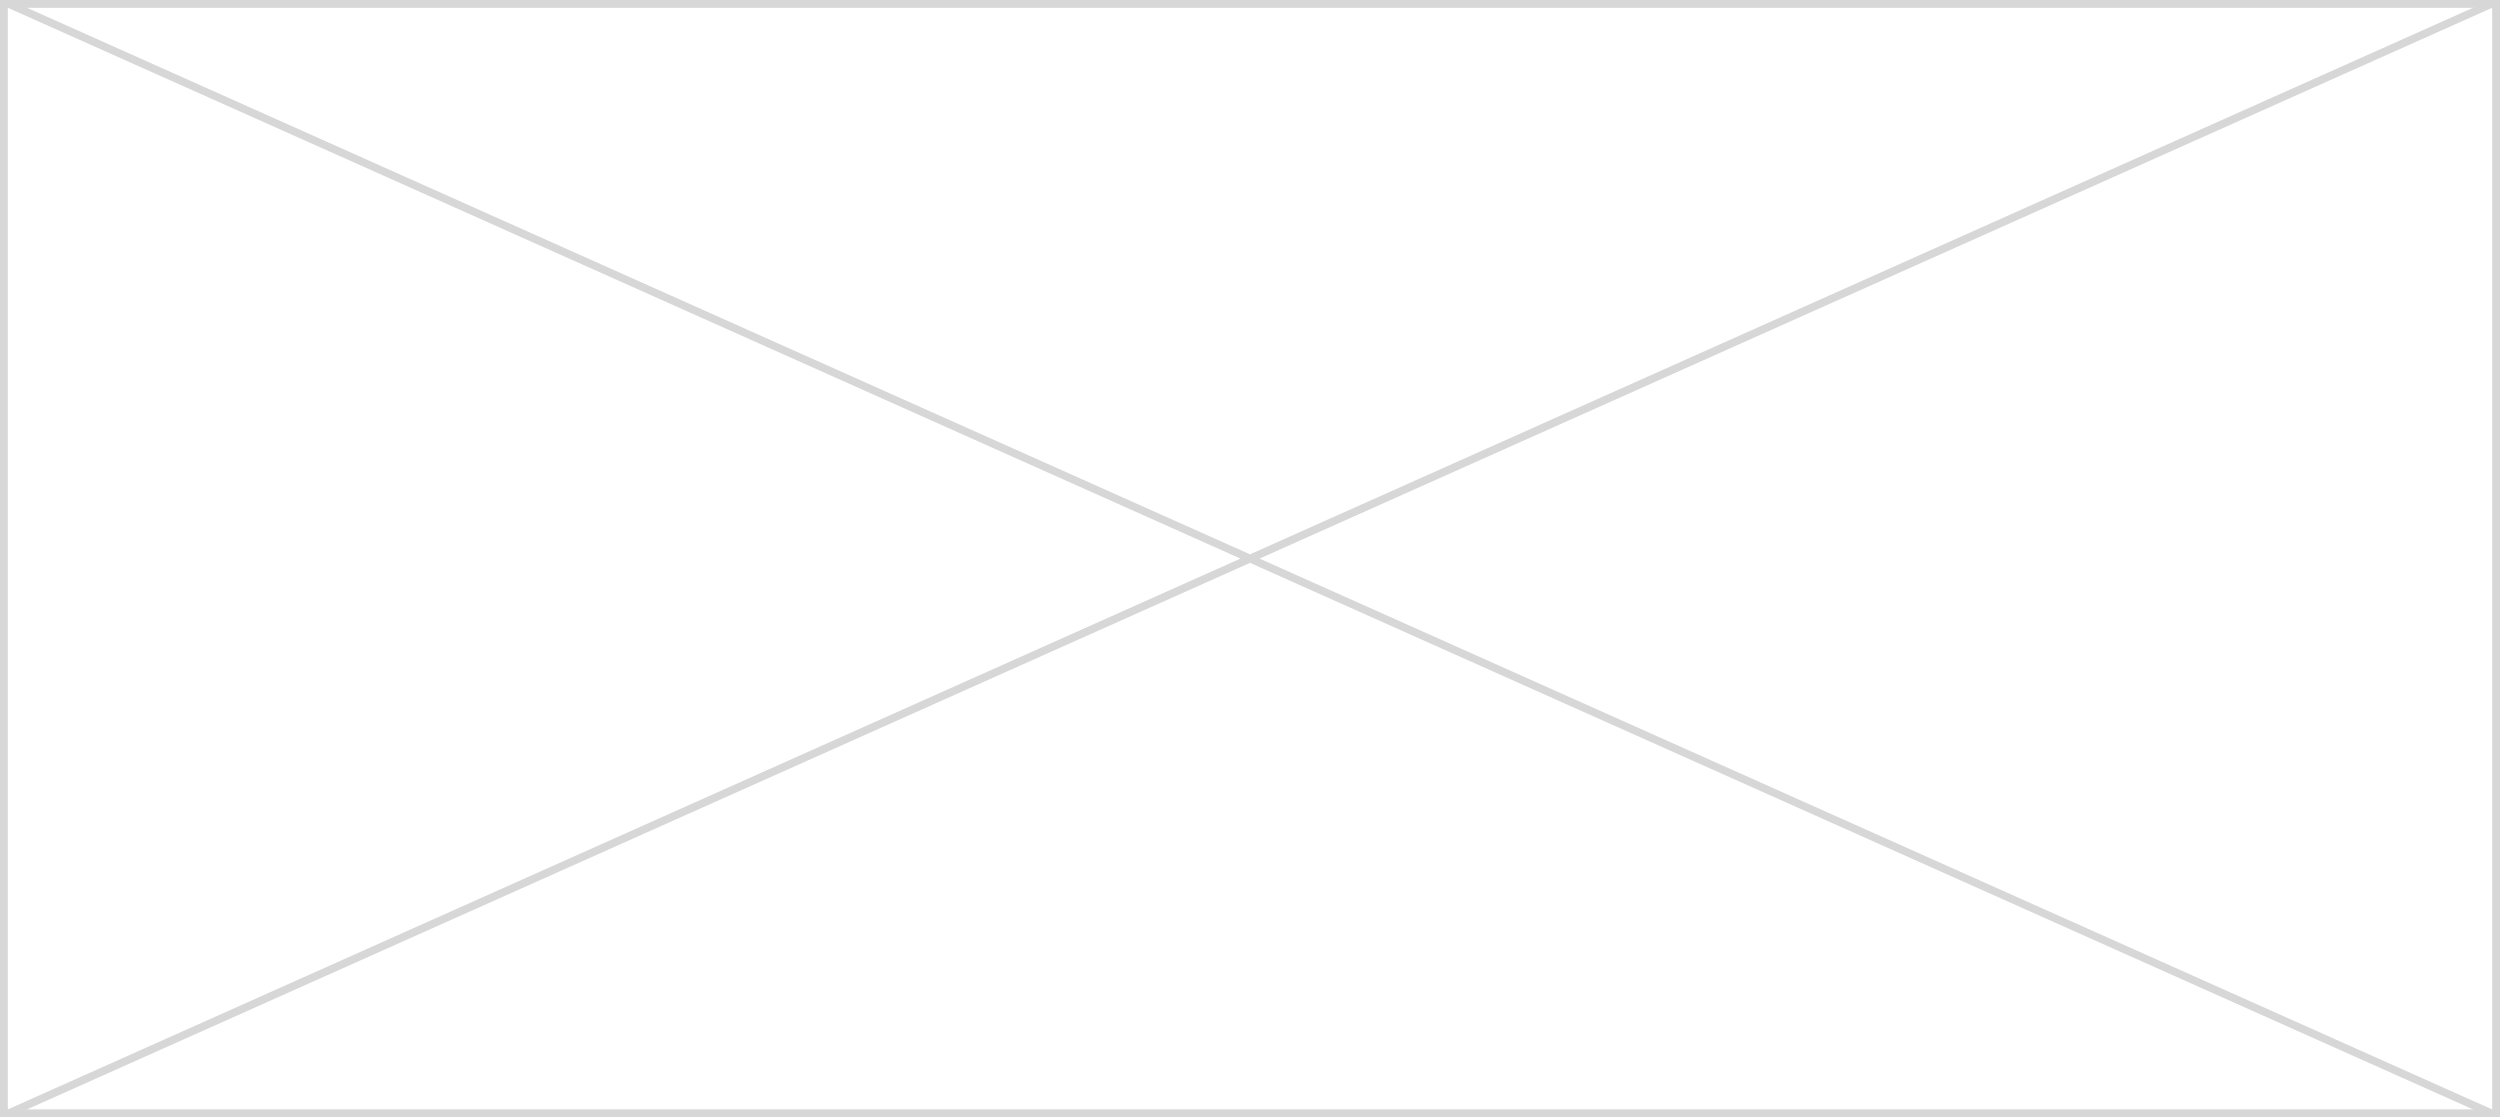 ﻿<?xml version="1.0" encoding="utf-8"?>
<svg version="1.1" width="320px" height="143px" xmlns:xlink="http://www.w3.org/1999/xlink" xmlns="http://www.w3.org/2000/svg">
  <rect width="100%" height="100%" fill="#333333" stroke="none"/>
  <g transform="translate(-398 -214 )">
    <path d="M 398.5 214.5  L 717.5 214.5  L 717.5 356.5  L 398.5 356.5  L 398.5 214.5  Z " fill-rule="nonzero" fill="#ffffff" stroke="none" />
    <path d="M 398.5 214.5  L 717.5 214.5  L 717.5 356.5  L 398.5 356.5  L 398.5 214.5  Z " stroke-width="1" stroke="#d7d7d7" fill="none" />
    <path d="M 399.022 214.456  L 716.978 356.544  M 716.978 214.456  L 399.022 356.544  " stroke-width="1" stroke="#d7d7d7" fill="none" />
  </g>
</svg>